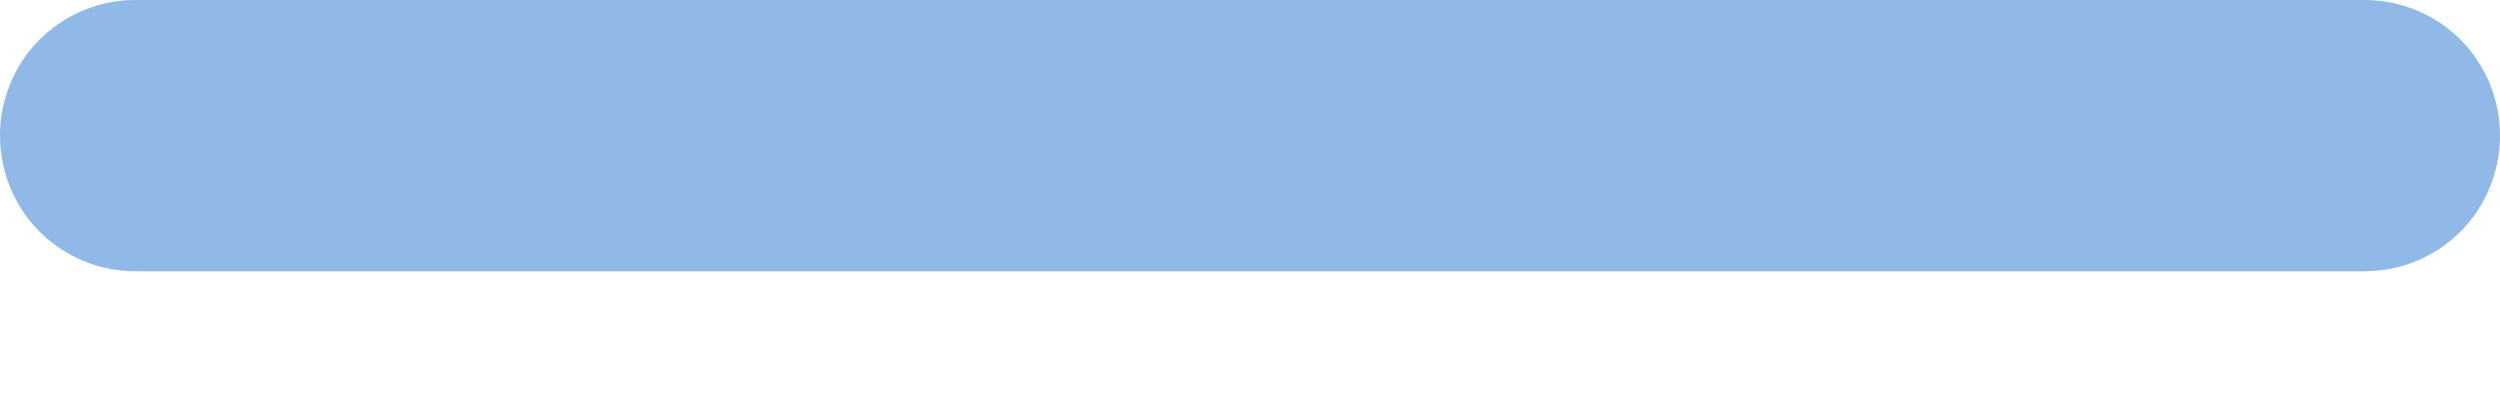 <svg width="6" height="1" viewBox="0 0 6 1" fill="none" xmlns="http://www.w3.org/2000/svg">
<path d="M0.325 0.651H5.675C5.761 0.651 5.844 0.617 5.905 0.556C5.966 0.495 6 0.412 6 0.325C6 0.239 5.966 0.156 5.905 0.095C5.844 0.034 5.761 0 5.675 0H0.325C0.239 0 0.156 0.034 0.095 0.095C0.034 0.156 0 0.239 0 0.325C0 0.412 0.034 0.495 0.095 0.556C0.156 0.617 0.239 0.651 0.325 0.651Z" fill="#90B9E7"/>
</svg>
